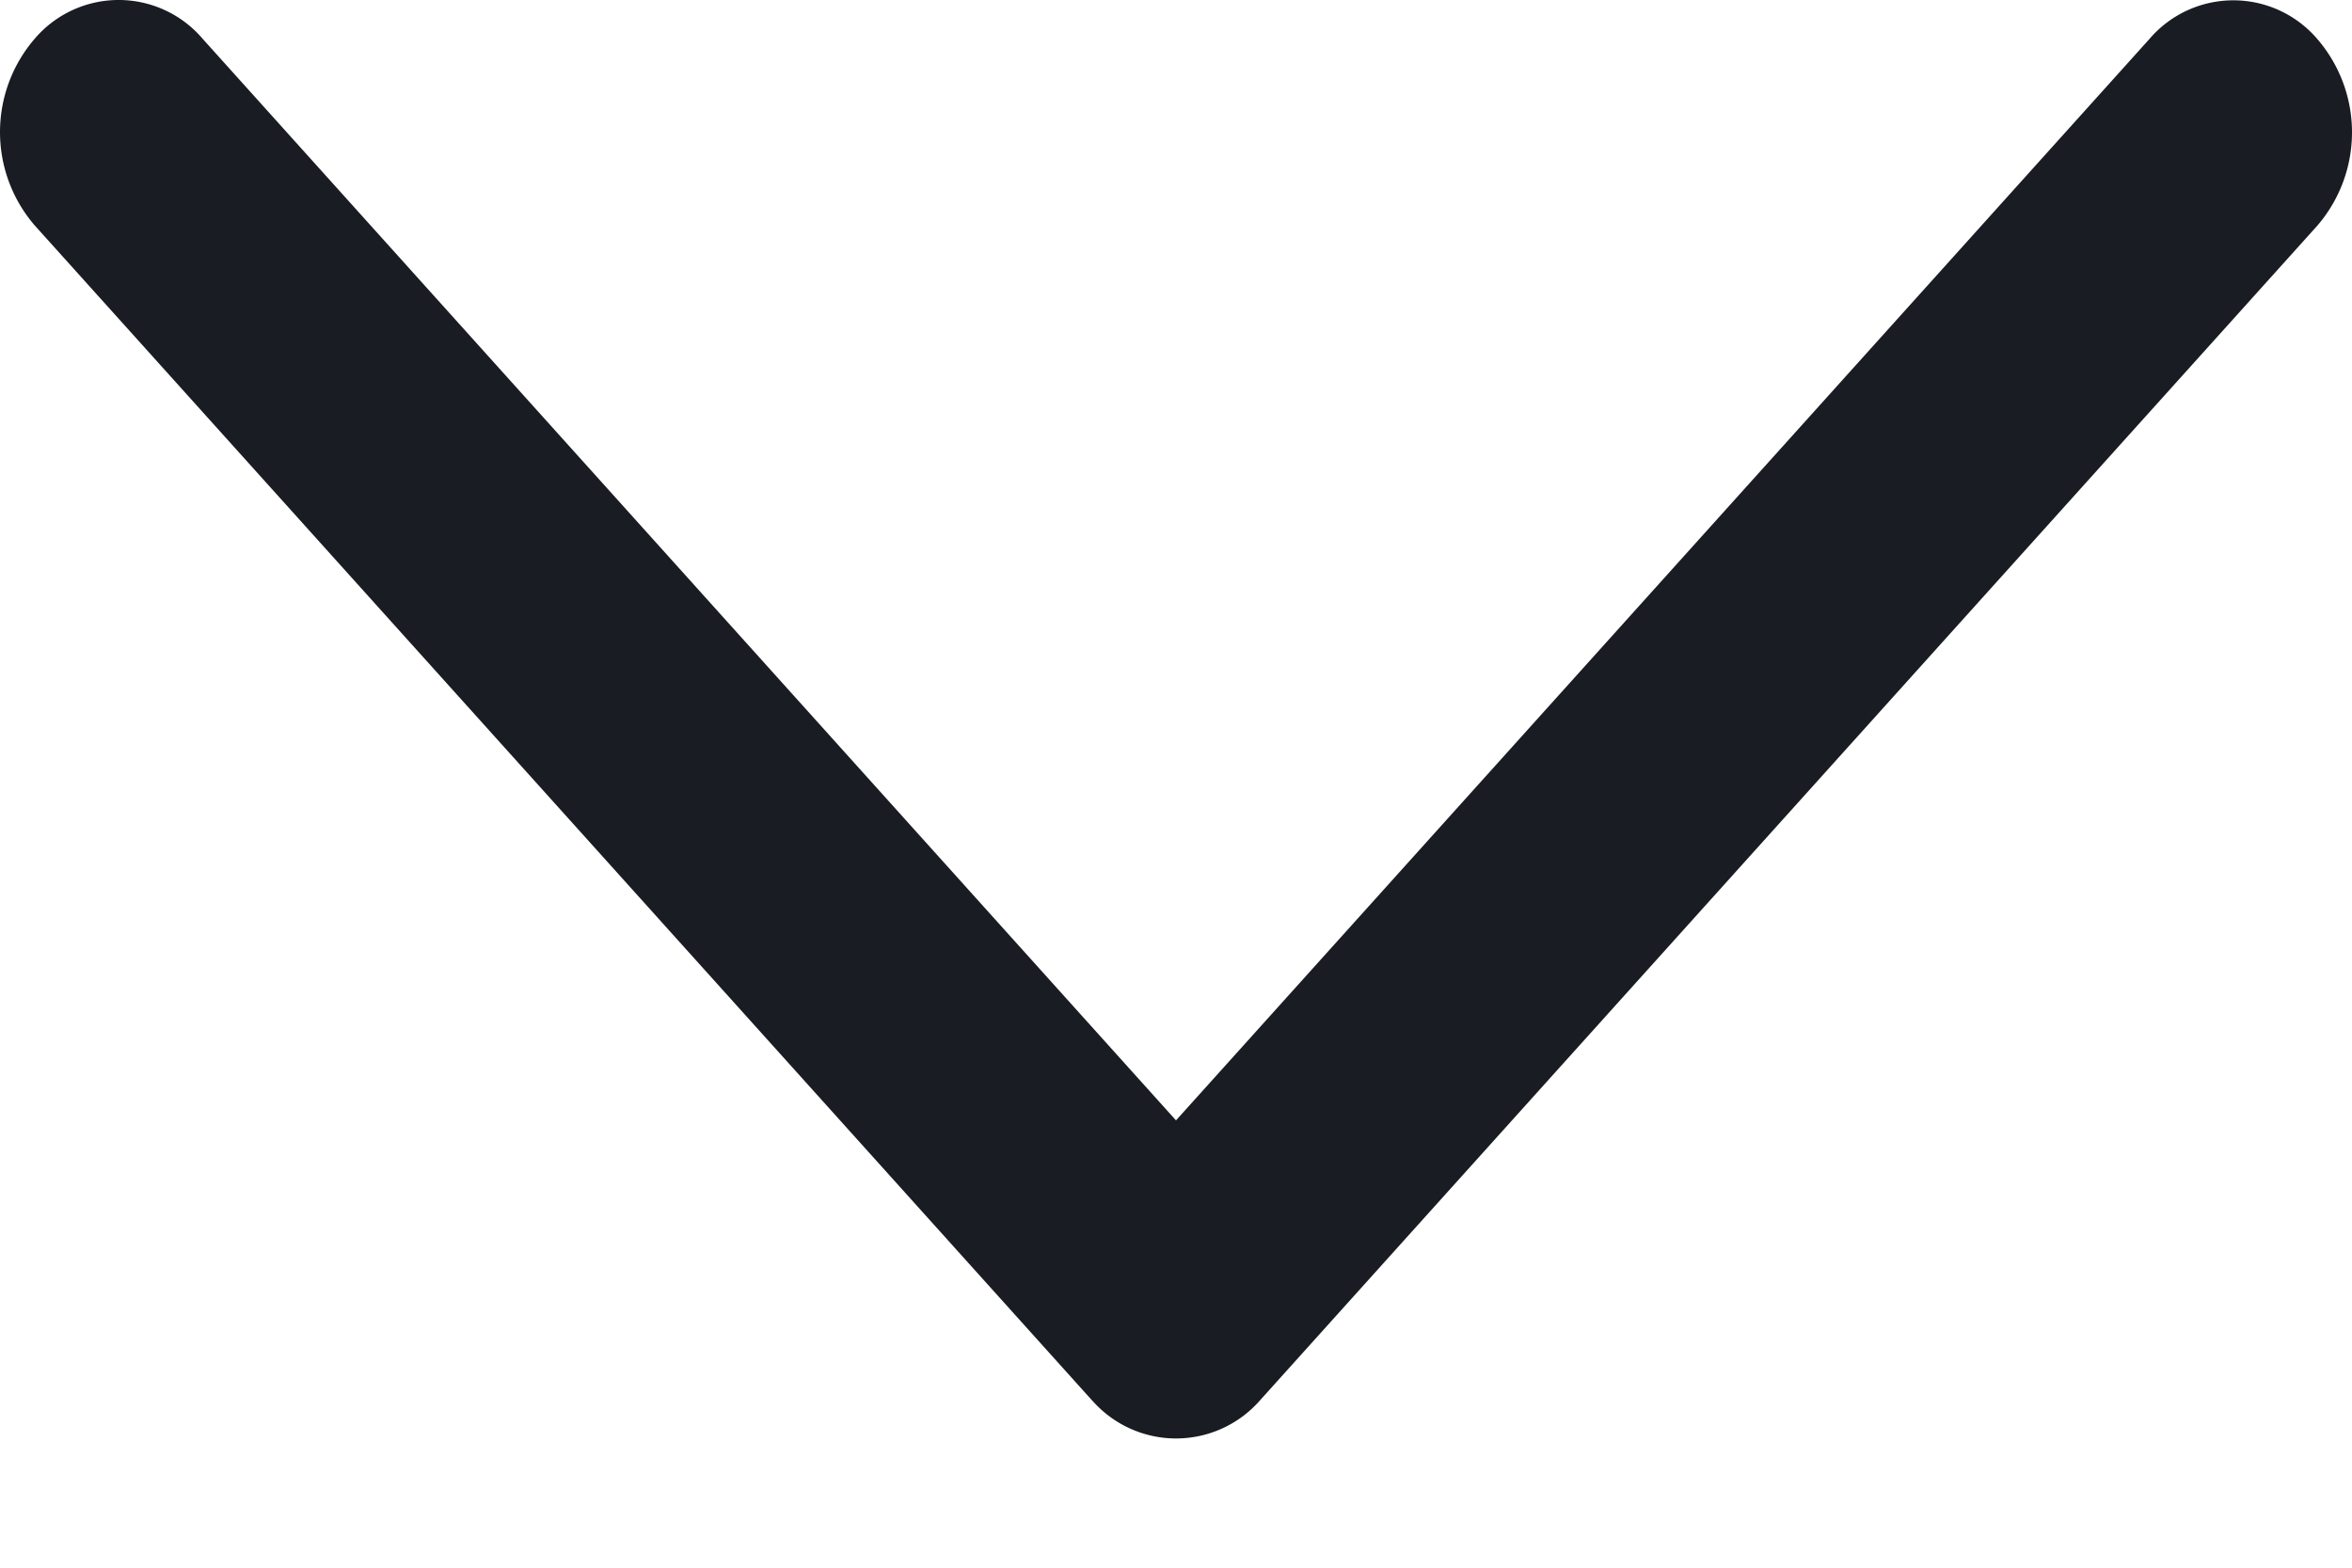 <svg width="18" height="12" fill="none" xmlns="http://www.w3.org/2000/svg"><path d="M8.358 10.72.266 1.726a1.094 1.094 0 0 1 0-1.43.844.844 0 0 1 1.284 0L9 8.576 16.45.298a.845.845 0 0 1 1.284 0 1.094 1.094 0 0 1 0 1.43L9.642 10.72a.853.853 0 0 1-1.284-.001Z" fill="#191C22"/></svg>